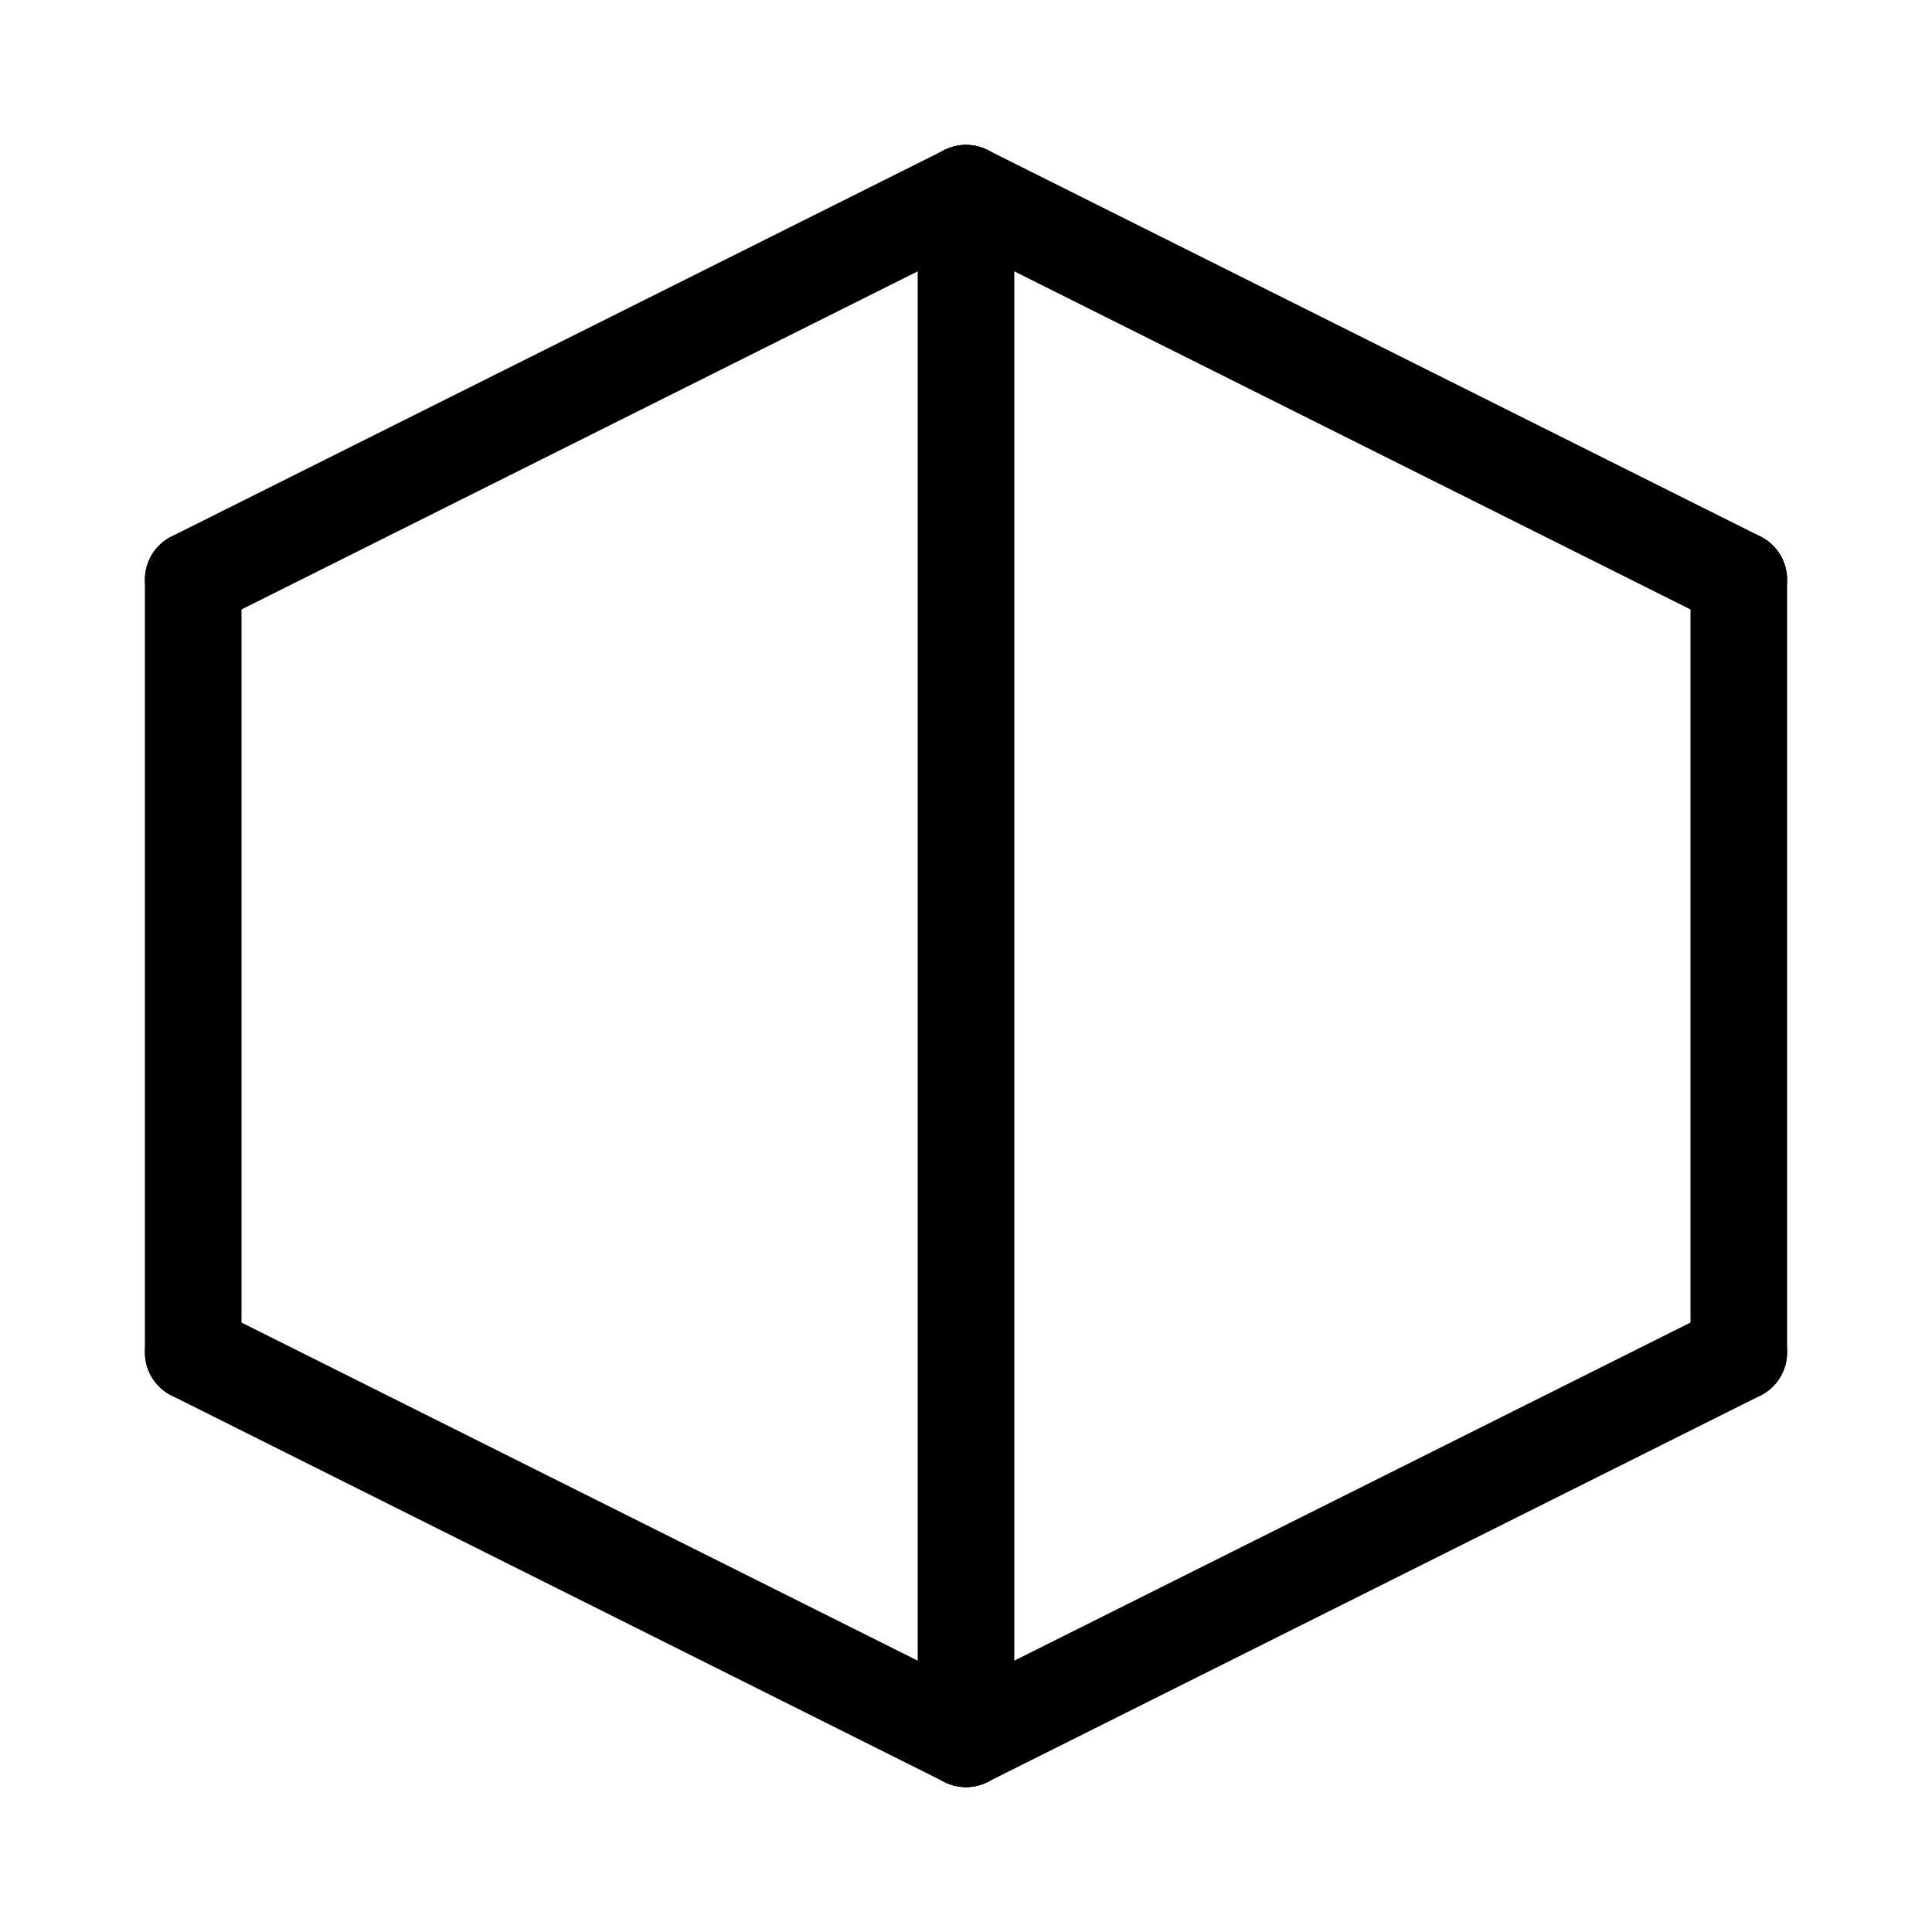 <svg id="Set_1" data-name="Set 1" xmlns="http://www.w3.org/2000/svg" viewBox="0 0 10 10"><defs><style>.cls-1{fill:none;stroke:#000;stroke-linecap:round;stroke-linejoin:round;stroke-width:0.5px;}</style></defs><title>Set_1</title><line class="cls-1" x1="5" y1="1" x2="5" y2="9"/><line class="cls-1" x1="1" y1="3" x2="5" y2="1"/><line class="cls-1" x1="9" y1="7" x2="5" y2="9"/><line class="cls-1" x1="1" y1="7" x2="5" y2="9"/><line class="cls-1" x1="5" y1="1" x2="9" y2="3"/><line class="cls-1" x1="9" y1="3" x2="9" y2="7"/><line class="cls-1" x1="1" y1="3" x2="1" y2="7"/></svg>
